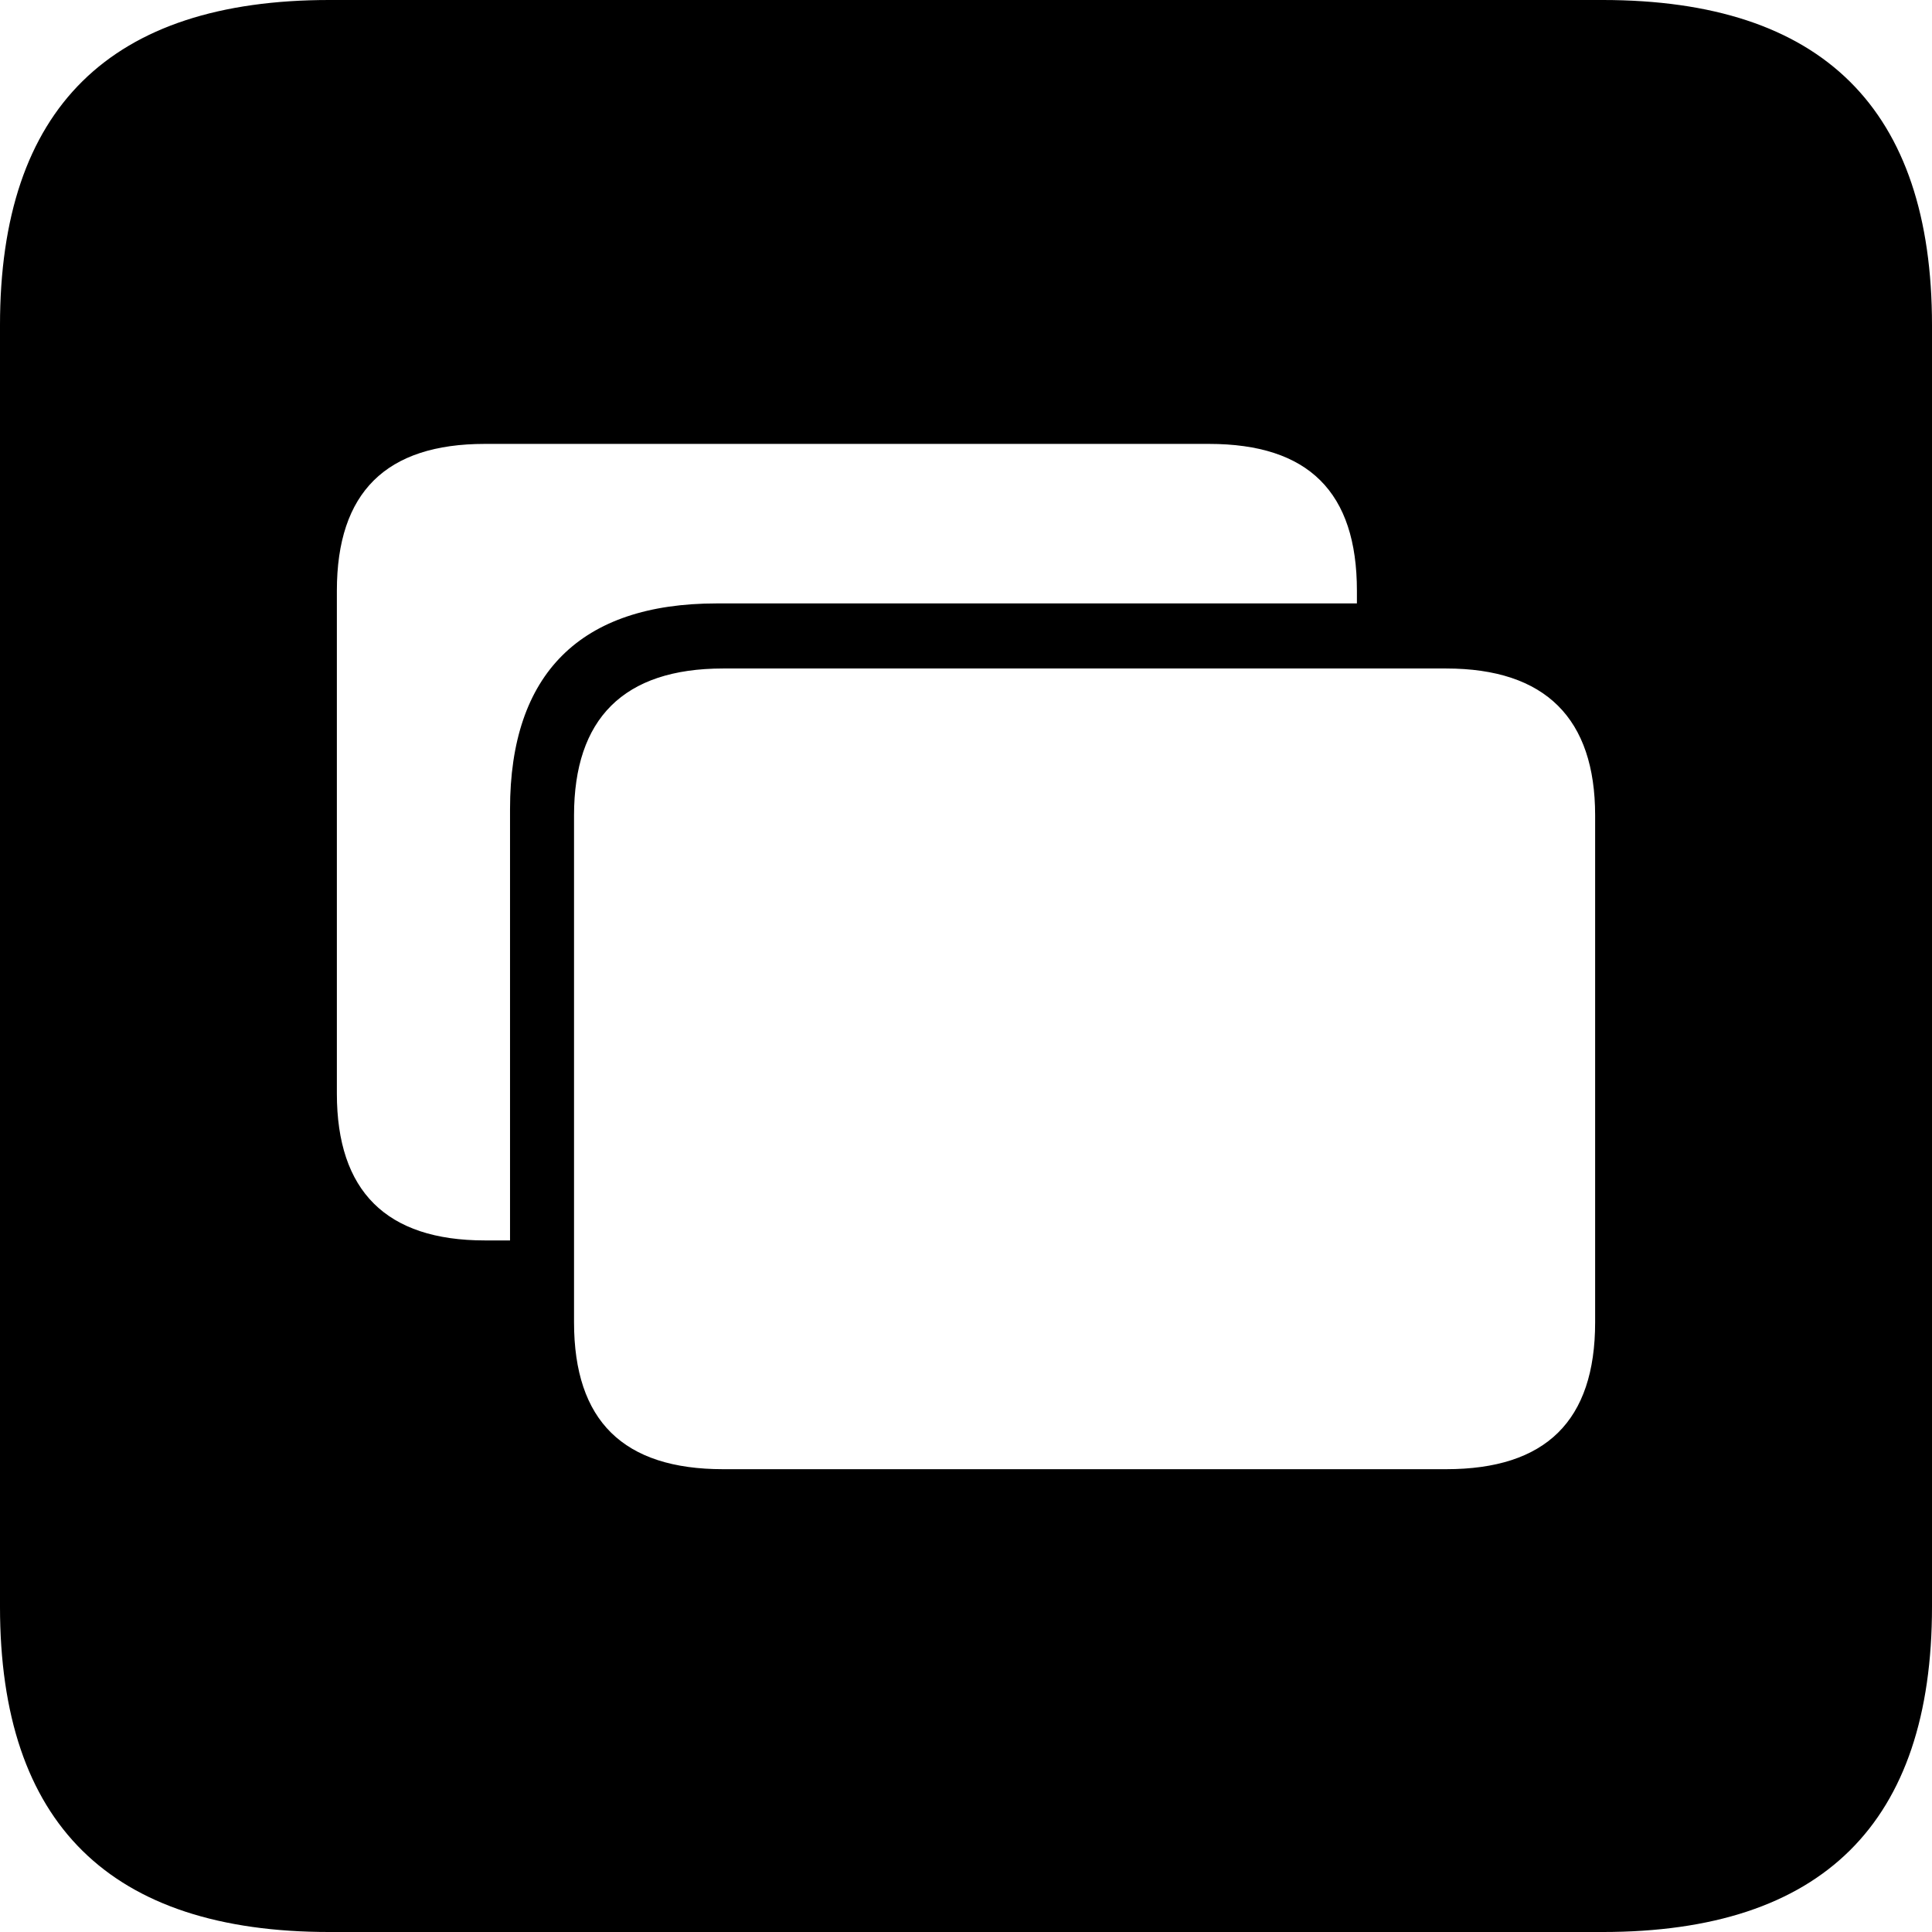 <?xml version="1.0" encoding="UTF-8" standalone="no"?>
<svg xmlns="http://www.w3.org/2000/svg"
     width="898.926" height="898.926"
     viewBox="0 0 898.926 898.926"
     fill="currentColor">
  <path d="M153.318 898.929H745.608C848.148 898.929 898.928 848.149 898.928 747.559V151.369C898.928 50.779 848.148 -0.001 745.608 -0.001H153.318C51.268 -0.001 -0.002 50.289 -0.002 151.369V747.559C-0.002 848.63 51.268 898.929 153.318 898.929ZM237.308 376.469V577.149H225.588C179.688 577.149 156.738 554.199 156.738 508.789V274.899C156.738 229 179.688 206.54 225.588 206.54H562.498C608.888 206.54 631.348 229 631.348 274.899V280.76H333.498C270.018 280.76 237.308 313.479 237.308 376.469ZM336.428 683.59C290.038 683.59 267.088 661.13 267.088 615.23V379.389C267.088 334.469 290.038 311.039 336.428 311.039H672.848C719.238 311.039 742.188 334.469 742.188 379.389V615.23C742.188 661.13 719.238 683.59 672.848 683.59Z"/>
</svg>